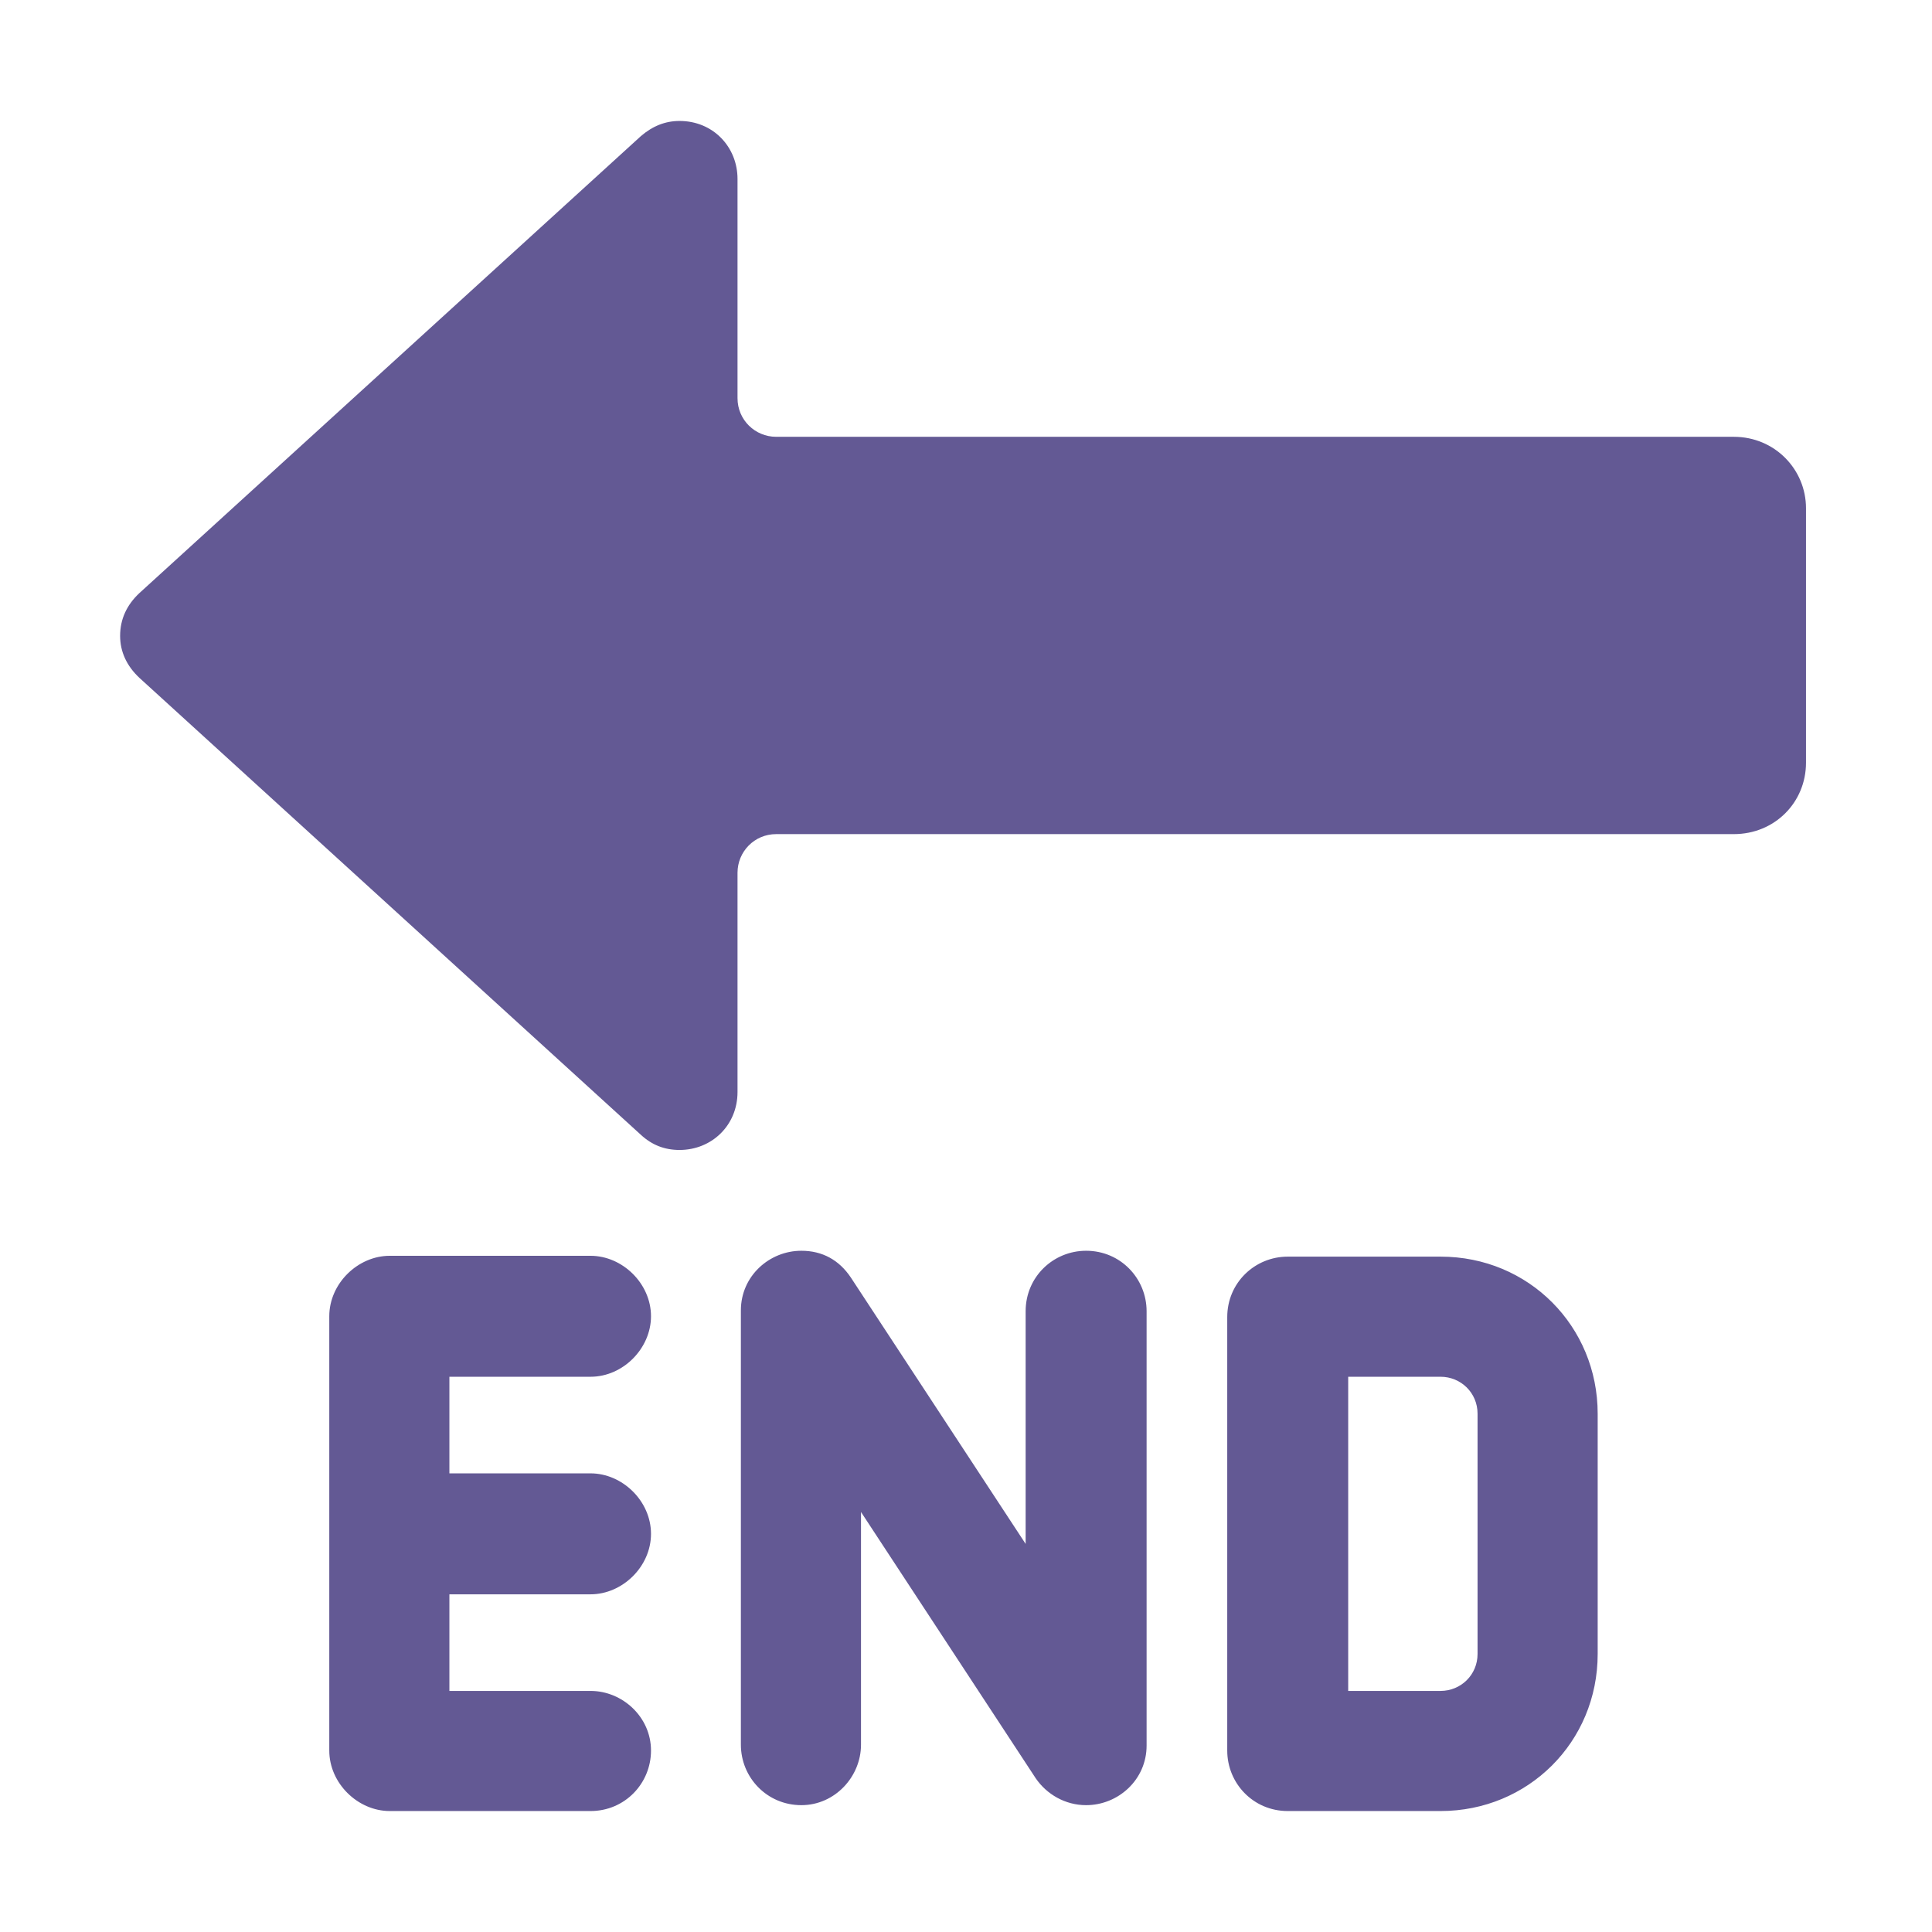 <svg version="1.1" xmlns="http://www.w3.org/2000/svg" viewBox="0 0 2300 2300"><g transform="scale(1,-1) translate(-256, -1869)">
		<path d="M1971-287c104 0 187 82 187 187l0 286c0 104-82 187-187 187l-182 0c-39 0-72-31-72-72l0-516c0-39 31-72 72-72l182 0 z M959-287l-239 0c-38 0-72 33-72 72l0 517c0 39 34 72 72 72l239 0c38 0 72-33 72-72 0-38-33-72-72-72l-168 0 0-115 168 0c38 0 72-33 72-72 0-39-34-72-72-72l-168 0 0-115 168 0c38 0 72-31 72-71 0-39-31-72-72-72 z M1971-144l-110 0 0 374 110 0c24 0 44-19 44-44l0-286c0-25-20-44-44-44 z M1549-280c38 0 72 30 72 71l0 517c0 39-31 72-72 72-39 0-72-31-72-72l0-277-208 317c-14 21-34 32-59 32-38 0-72-30-72-71l0-517c0-39 31-72 72-72 40 0 71 34 71 72l0 277 208-317c13-19 35-32 60-32 z M1065 500c38 0 69 29 69 69l0 261c0 25 20 46 46 46l1140 0c49 0 86 38 86 85l0 303c0 46-37 85-86 85l-1140 0c-25 0-46 20-46 46l0 261c0 38-29 69-69 69-17 0-32-6-46-18l-597-544c-15-14-23-31-23-51 0-19 8-36 23-50l597-544c13-12 28-18 46-18 z" fill="#635994"/>
	</g></svg>
